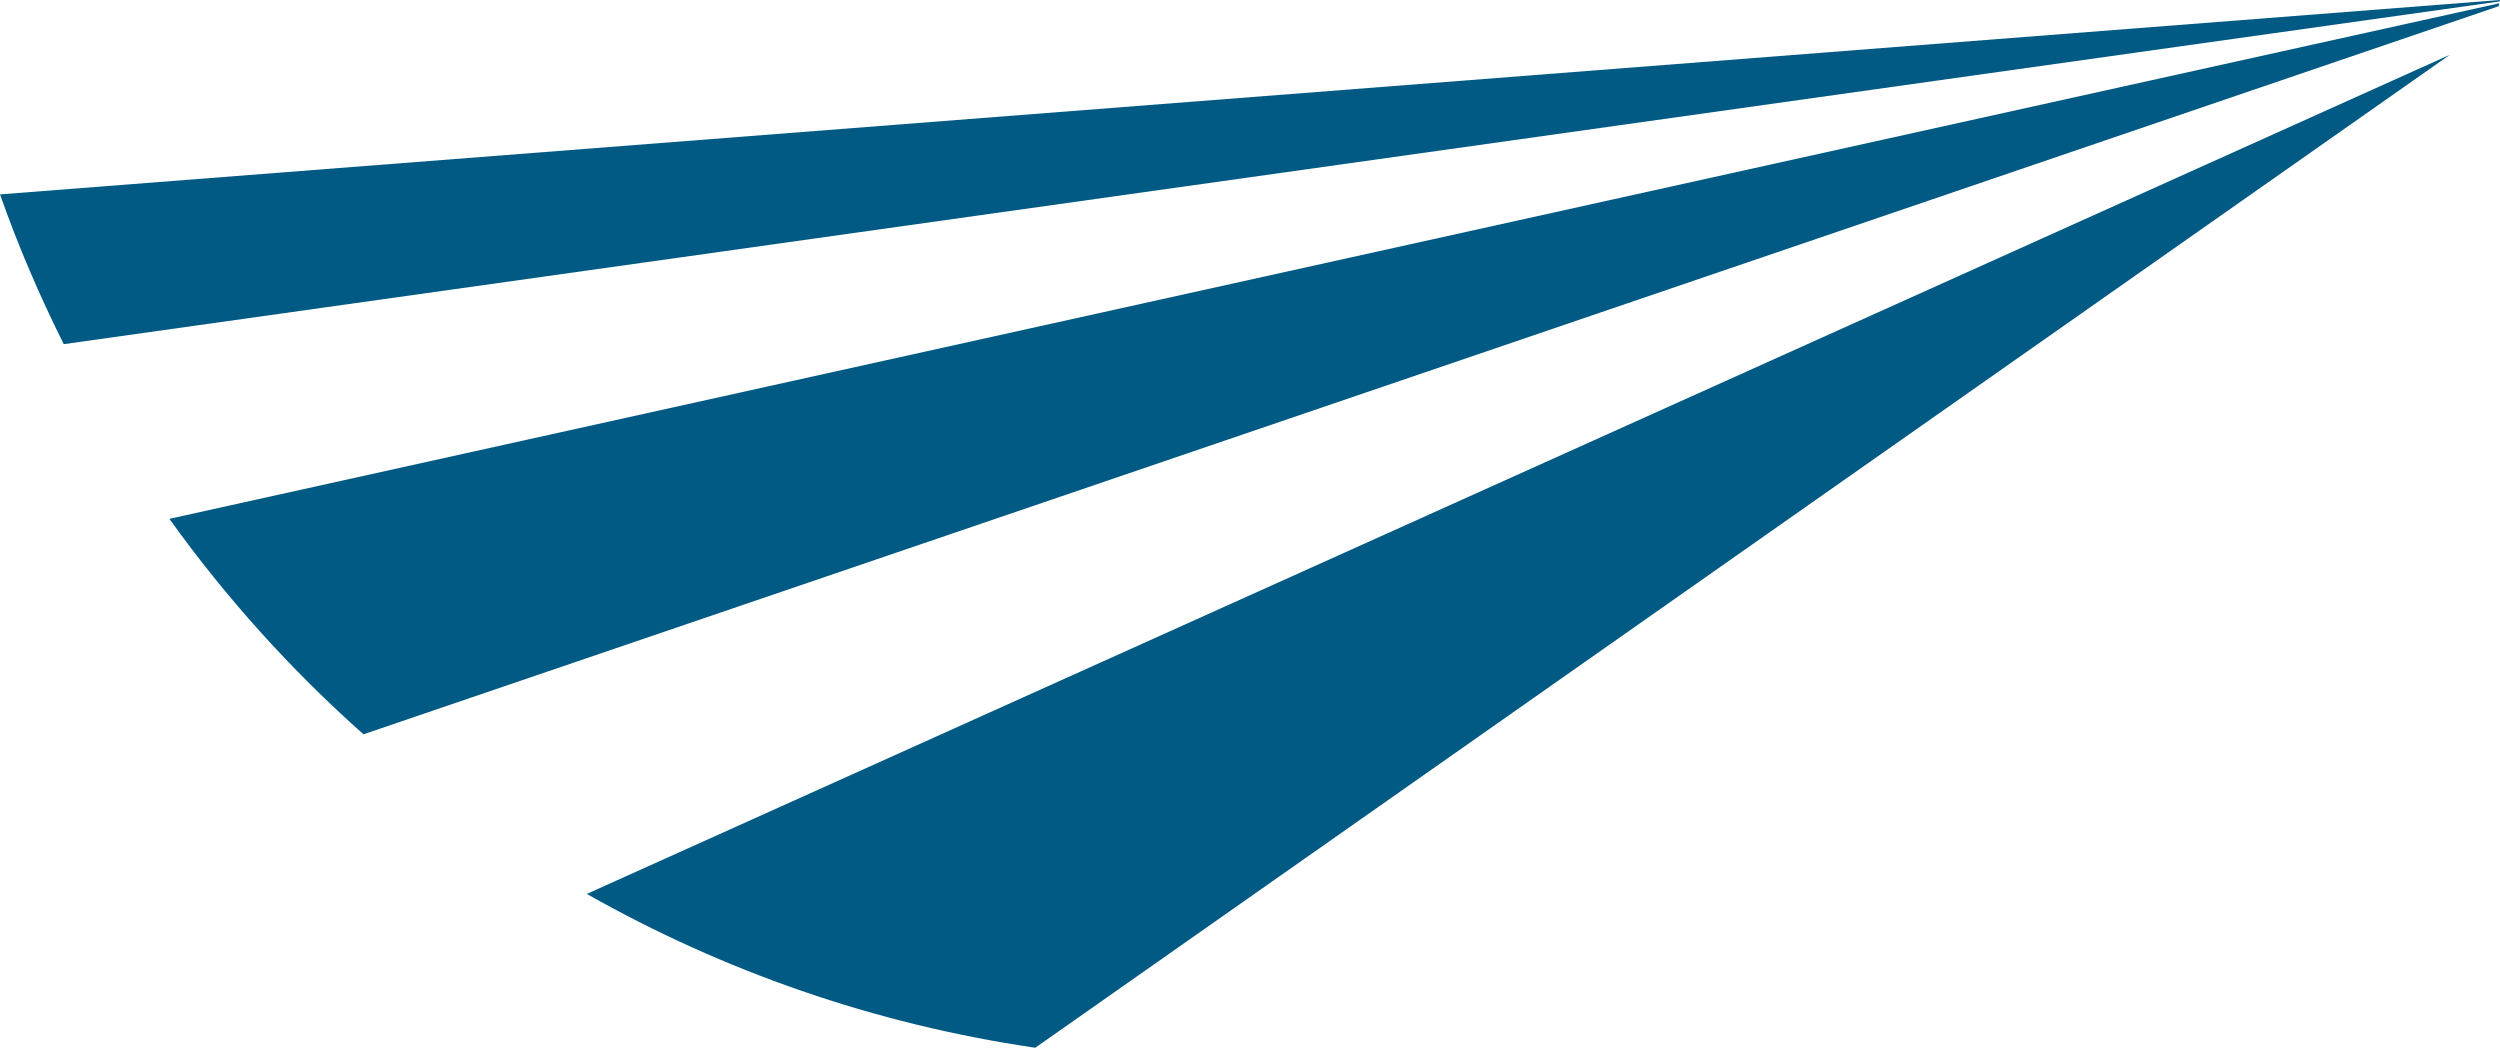 <svg version="1.1" id="图层_1" x="0px" y="0px" width="167.121px" height="70.041px" viewBox="0 0 167.121 70.041" enable-background="new 0 0 167.121 70.041" xml:space="preserve" xmlns="http://www.w3.org/2000/svg" xmlns:xlink="http://www.w3.org/1999/xlink" xmlns:xml="http://www.w3.org/XML/1998/namespace">
  <path fill="#015A84" d="M163.773,3.66L69.205,70.04c-10.763-1.578-20.882-5.131-29.979-10.283L163.773,3.66z" class="color c1"/>
  <path fill="#015A84" d="M167.076,0.219c-0.012,0.064-0.027,0.129-0.041,0.195L24.297,49.087c-4.837-4.301-9.195-9.129-12.974-14.404
	L167.076,0.219z" class="color c1"/>
  <path fill="#015A84" d="M167.121,0c-0.006,0.031-0.013,0.062-0.019,0.094L4.262,23.006C2.646,19.775,1.211,16.438,0,12.994
	L167.121,0z" class="color c1"/>
</svg>